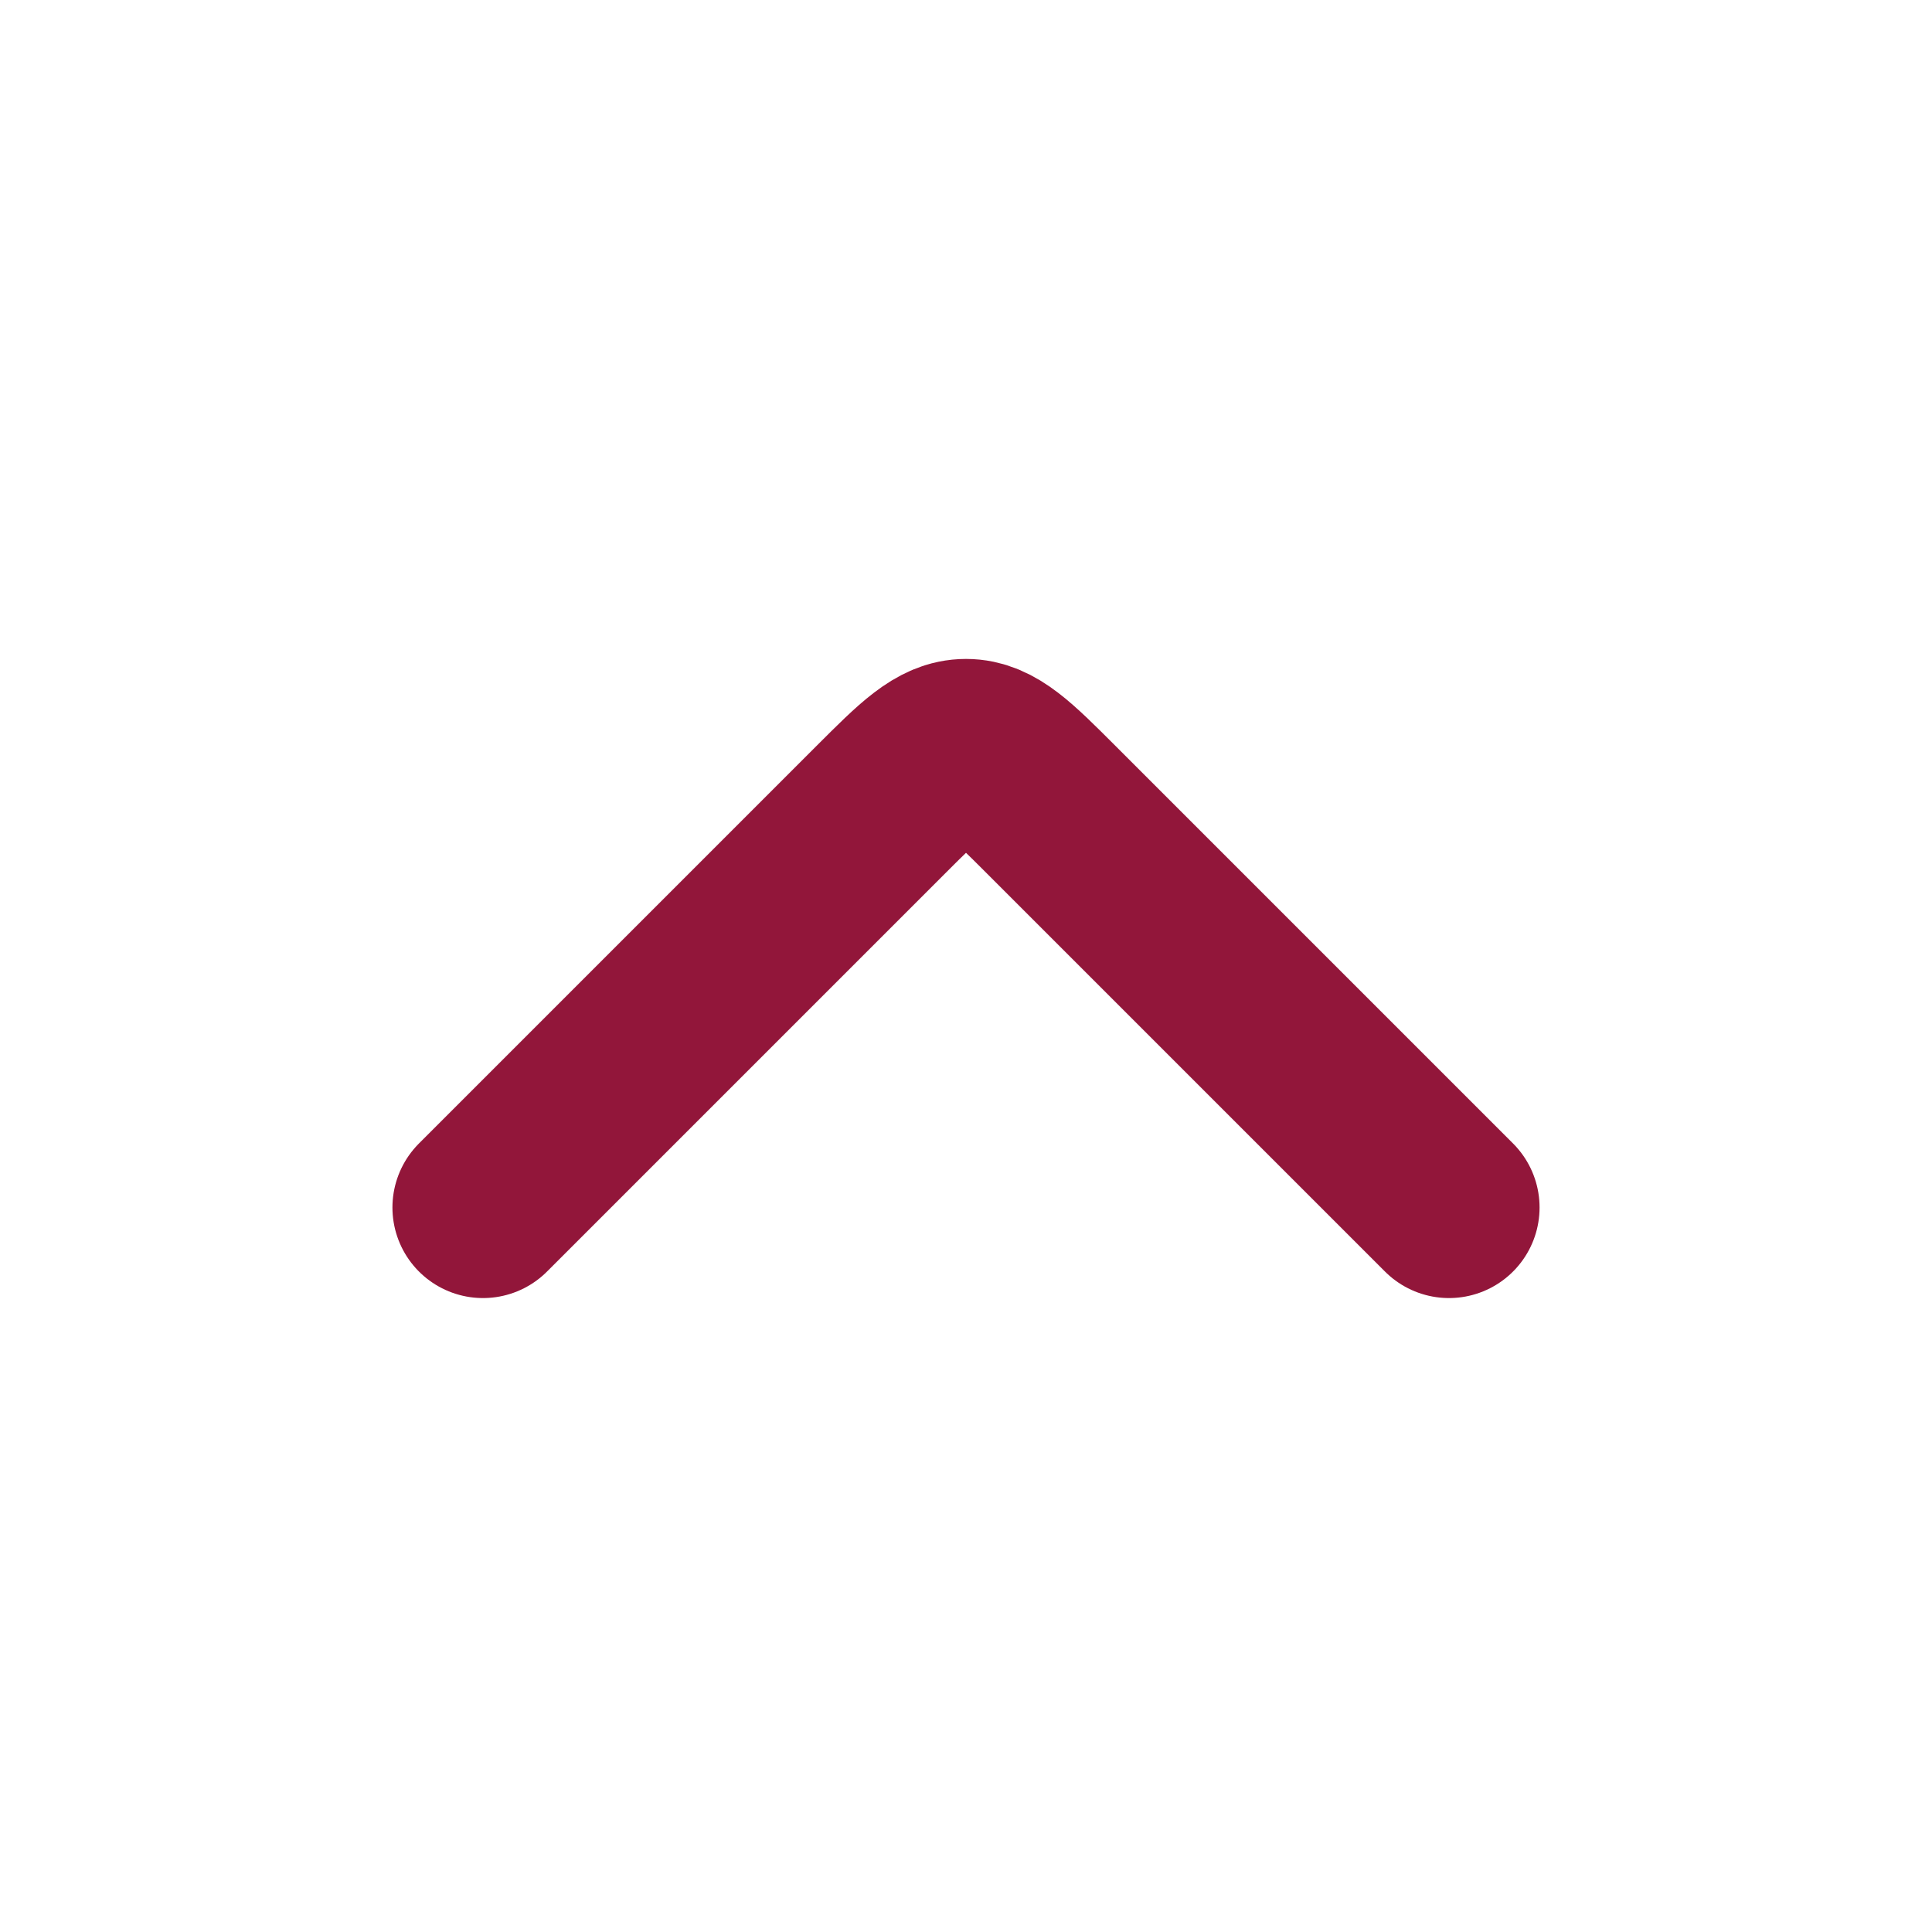 <svg width="16" height="16" viewBox="0 0 16 16" fill="none" xmlns="http://www.w3.org/2000/svg">
<path d="M12 10L8.707 6.707C8.374 6.374 8.207 6.207 8 6.207C7.793 6.207 7.626 6.374 7.293 6.707L4 10" stroke="#92163A" stroke-width="1.5" stroke-linecap="round" stroke-linejoin="round"/>
</svg>
